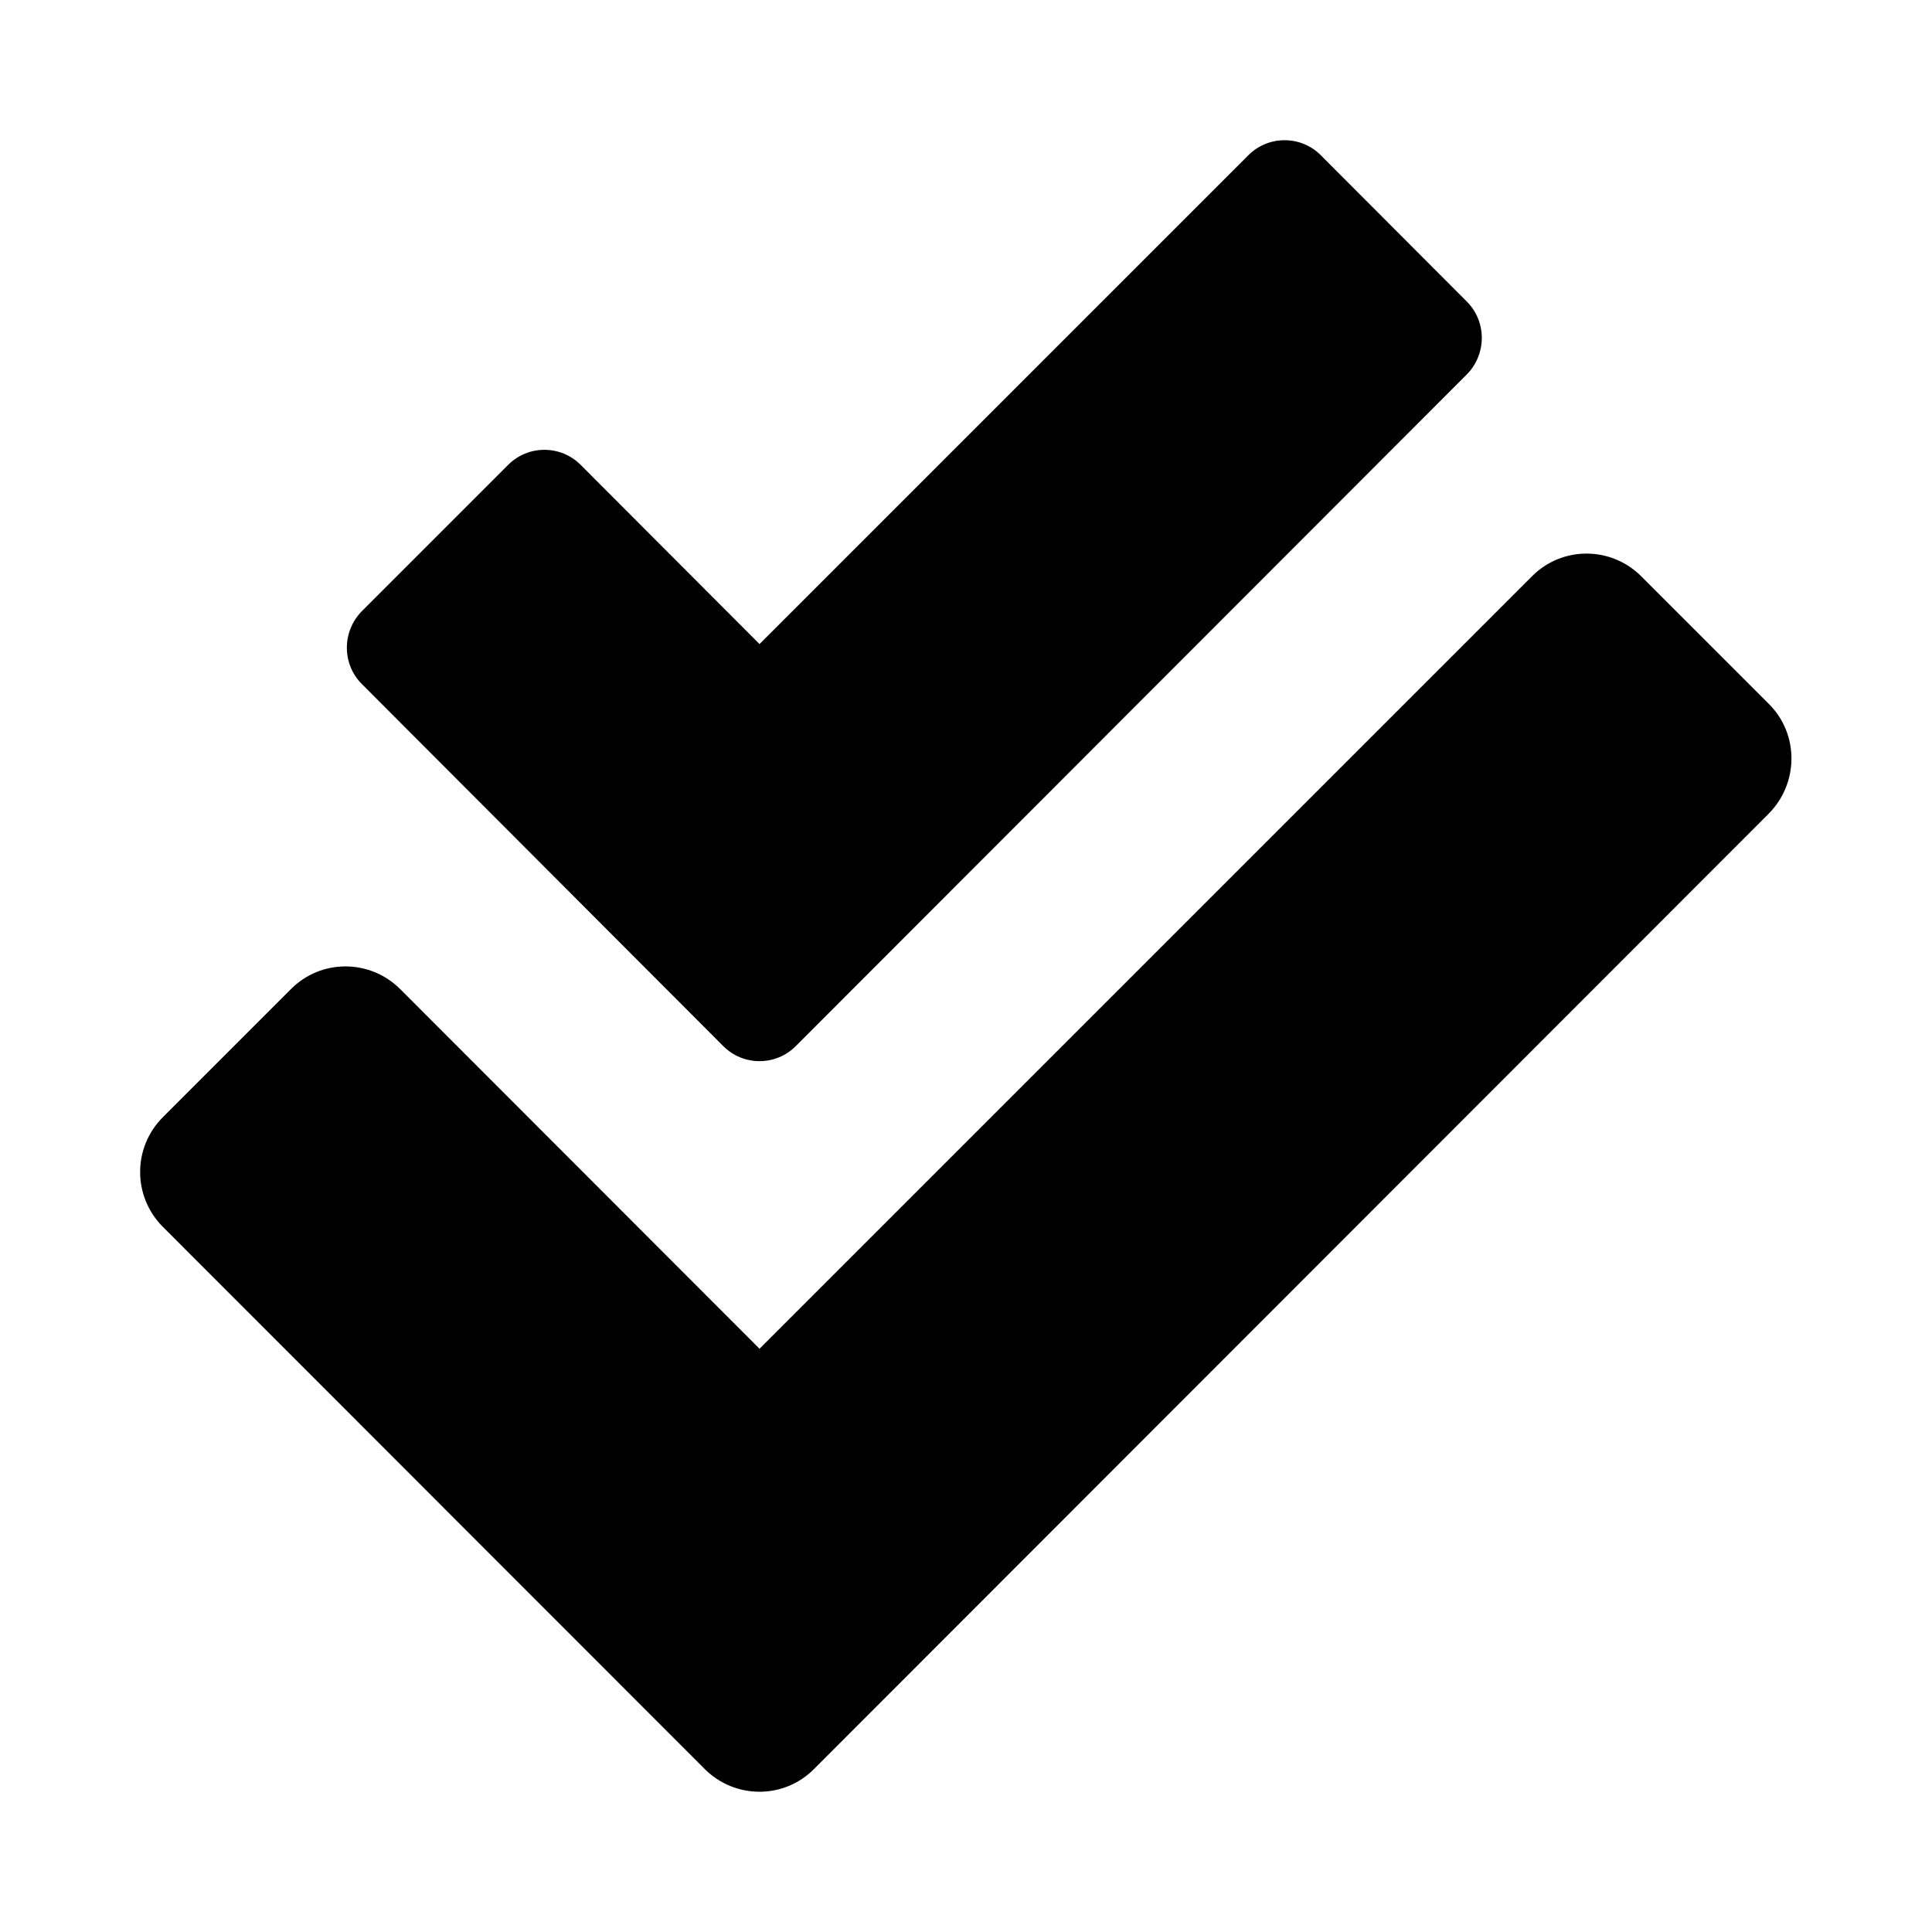 <svg xmlns="http://www.w3.org/2000/svg" width="100%" height="100%" viewBox="0 0 599.04 599.04"><path fill="currentColor" d="M548.5 218.3c9.3 9.3 9.3 24.5-0.1 34l-296 296.2c-9.3 9.4-24.5 9.4-33.9 0l-168-168.1c-9.4-9.4-9.4-24.6 0-34l39.7-39.7c9.3-9.4 24.5-9.4 33.9 0l111.4 111.5 239.5-239.5c9.3-9.4 24.5-9.4 33.9 0zM224.2 324.3l-112-112.2c-6.2-6.2-6.2-16.3 0-22.6l45.3-45.3c6.2-6.3 16.4-6.3 22.6 0l55.4 55.5 151.5-151.5c6.2-6.3 16.4-6.3 22.6 0l45.2 45.3c6.2 6.2 6.2 16.3 0 22.6l-208 208.2c-6.2 6.3-16.4 6.3-22.6 0z" /></svg>